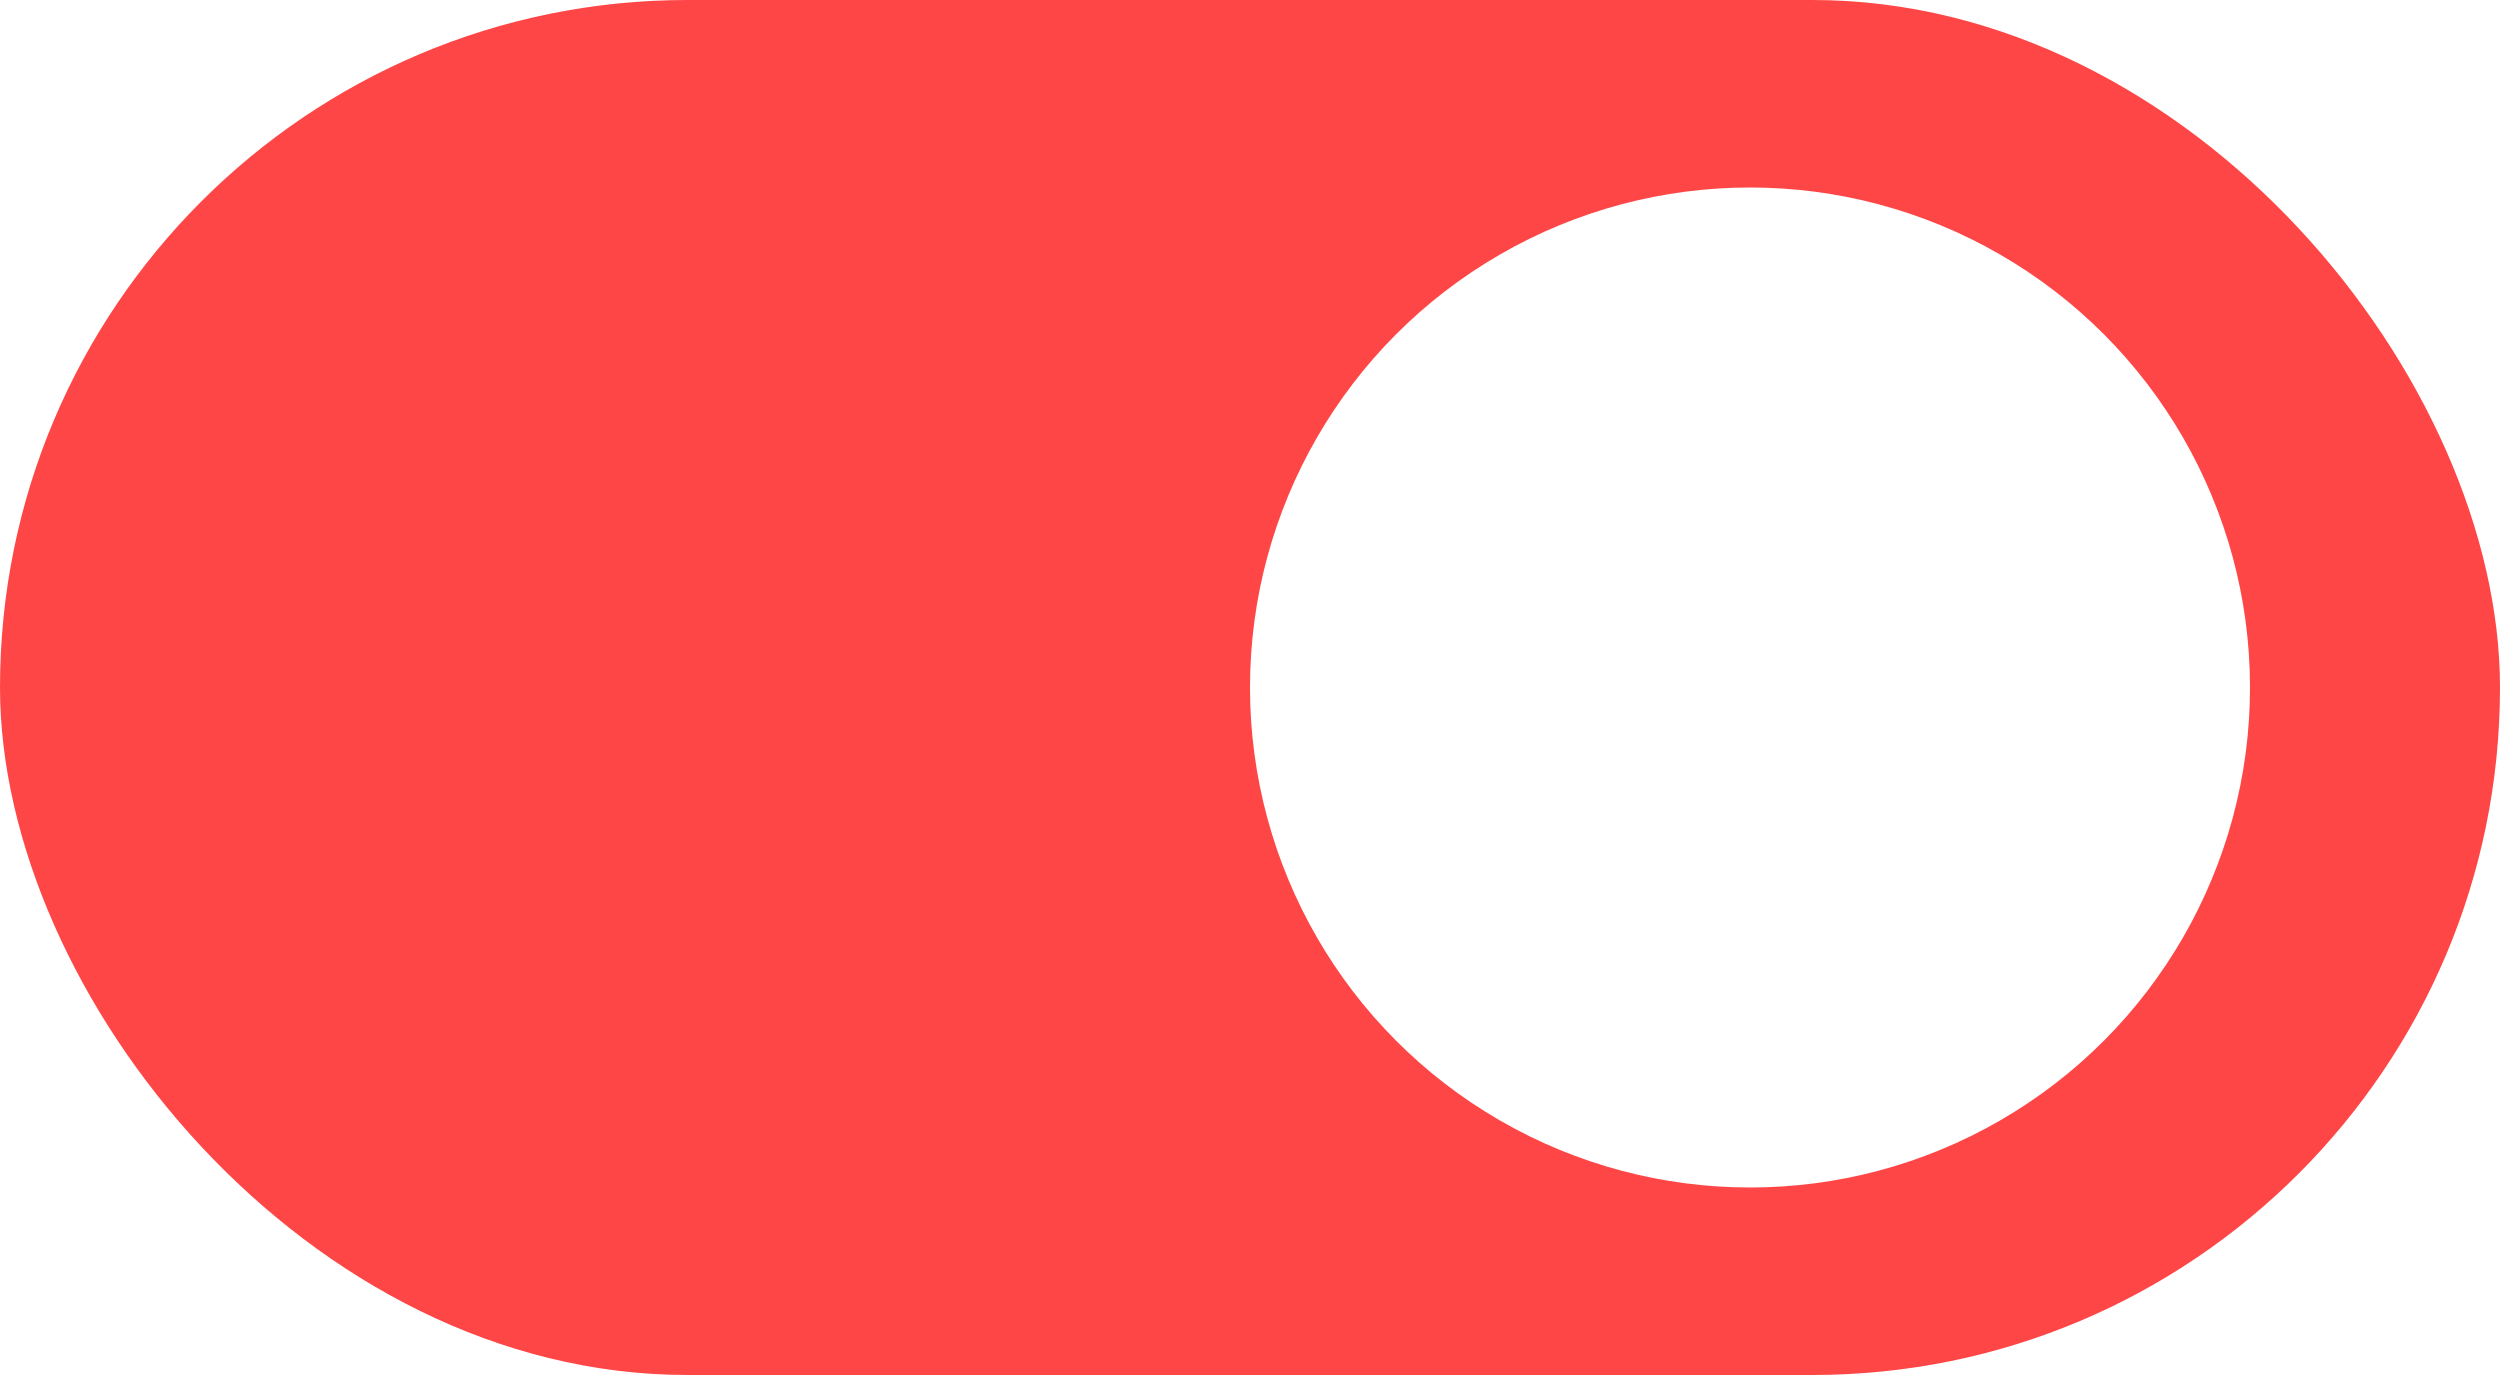 <svg width="40" height="22" viewBox="0 0 40 22" fill="none" xmlns="http://www.w3.org/2000/svg">
<g clip-path="url(#clip0_1641_11935)">
<rect width="40" height="22" rx="11" fill="#FF4646"/>
<g filter="url(#filter0_d_1641_11935)">
<circle cx="28" cy="11" r="8" fill="white"/>
</g>
</g>
<defs>
<filter id="filter0_d_1641_11935" x="0" y="-17" width="56" height="56" filterUnits="userSpaceOnUse" color-interpolation-filters="sRGB">
<feFlood flood-opacity="0" result="BackgroundImageFix"/>
<feColorMatrix in="SourceAlpha" type="matrix" values="0 0 0 0 0 0 0 0 0 0 0 0 0 0 0 0 0 0 127 0" result="hardAlpha"/>
<feOffset/>
<feGaussianBlur stdDeviation="10"/>
<feComposite in2="hardAlpha" operator="out"/>
<feColorMatrix type="matrix" values="0 0 0 0 0 0 0 0 0 0 0 0 0 0 0 0 0 0 0.05 0"/>
<feBlend mode="normal" in2="BackgroundImageFix" result="effect1_dropShadow_1641_11935"/>
<feBlend mode="normal" in="SourceGraphic" in2="effect1_dropShadow_1641_11935" result="shape"/>
</filter>
<clipPath id="clip0_1641_11935">
<rect width="40" height="22" fill="white"/>
</clipPath>
</defs>
</svg>
